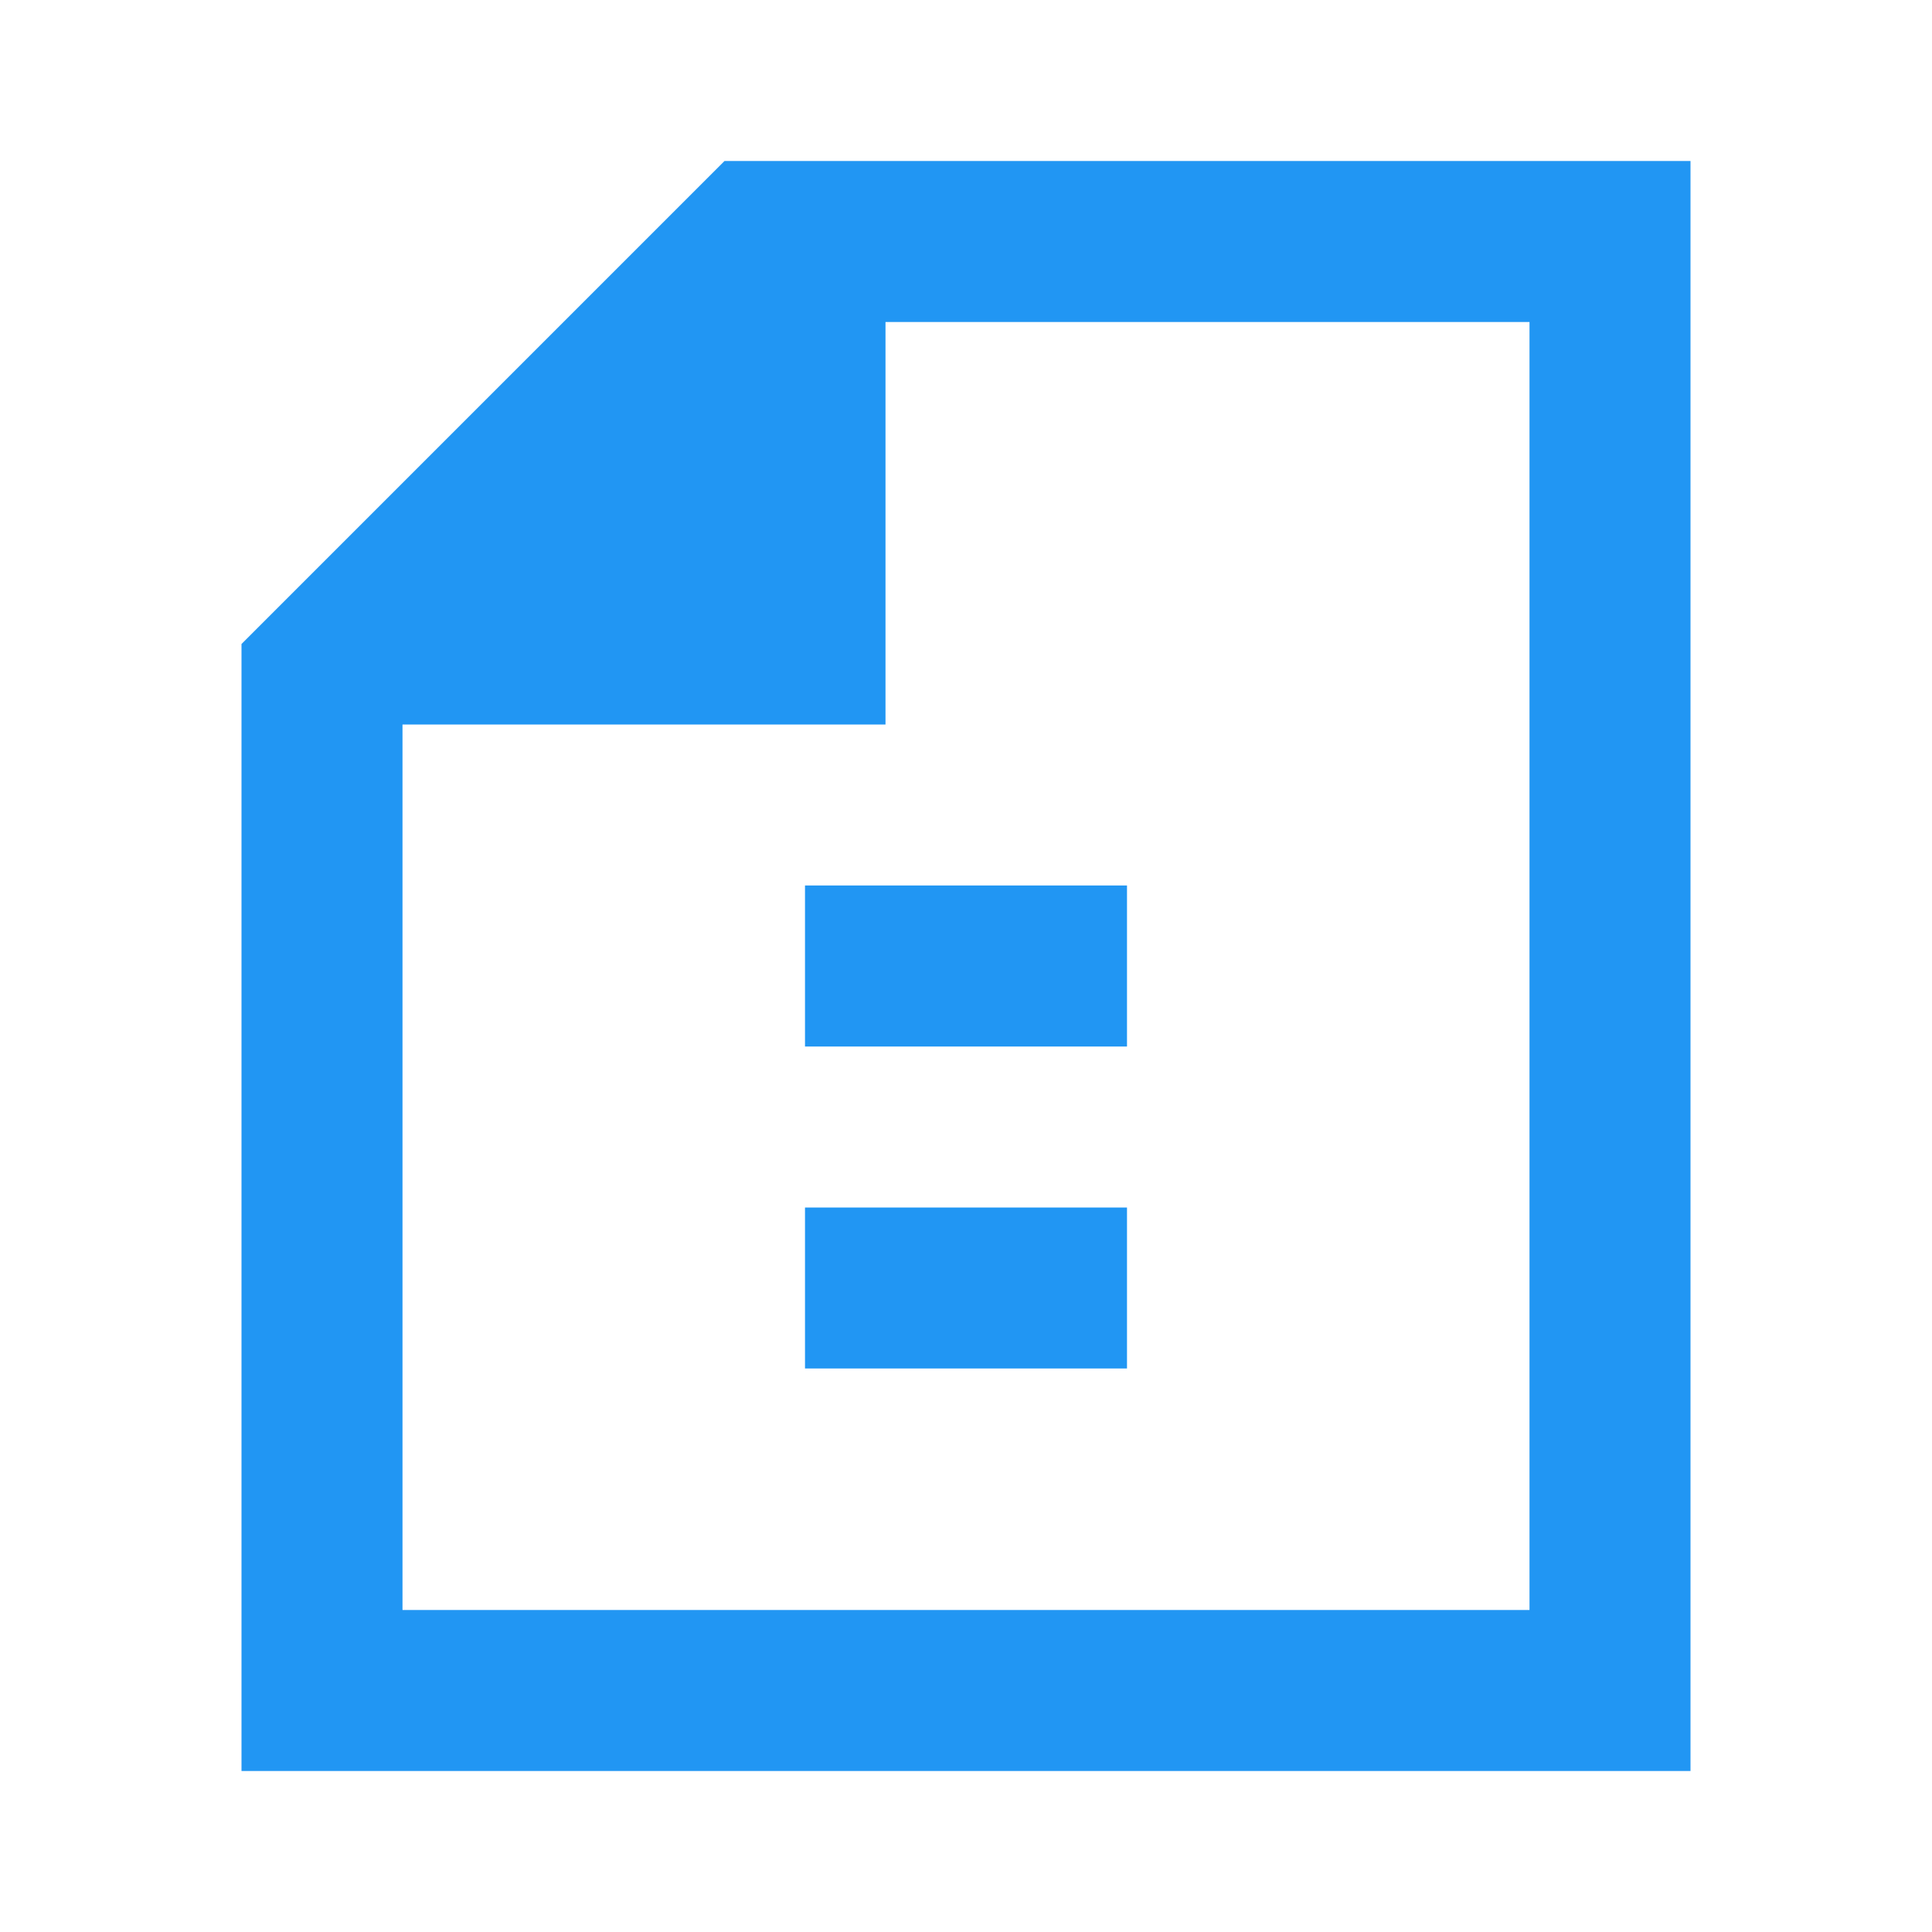 <svg width="100" height="100" viewBox="0 0 24 24" fill="none" xmlns="http://www.w3.org/2000/svg">
  <path d="M9 2L3 8V22H21V2H9ZM11 4H19V20H5V9H11V4ZM14 11H10V13H14V11ZM14 15H10V17H14V15Z" fill="#2196F3"/>
</svg>